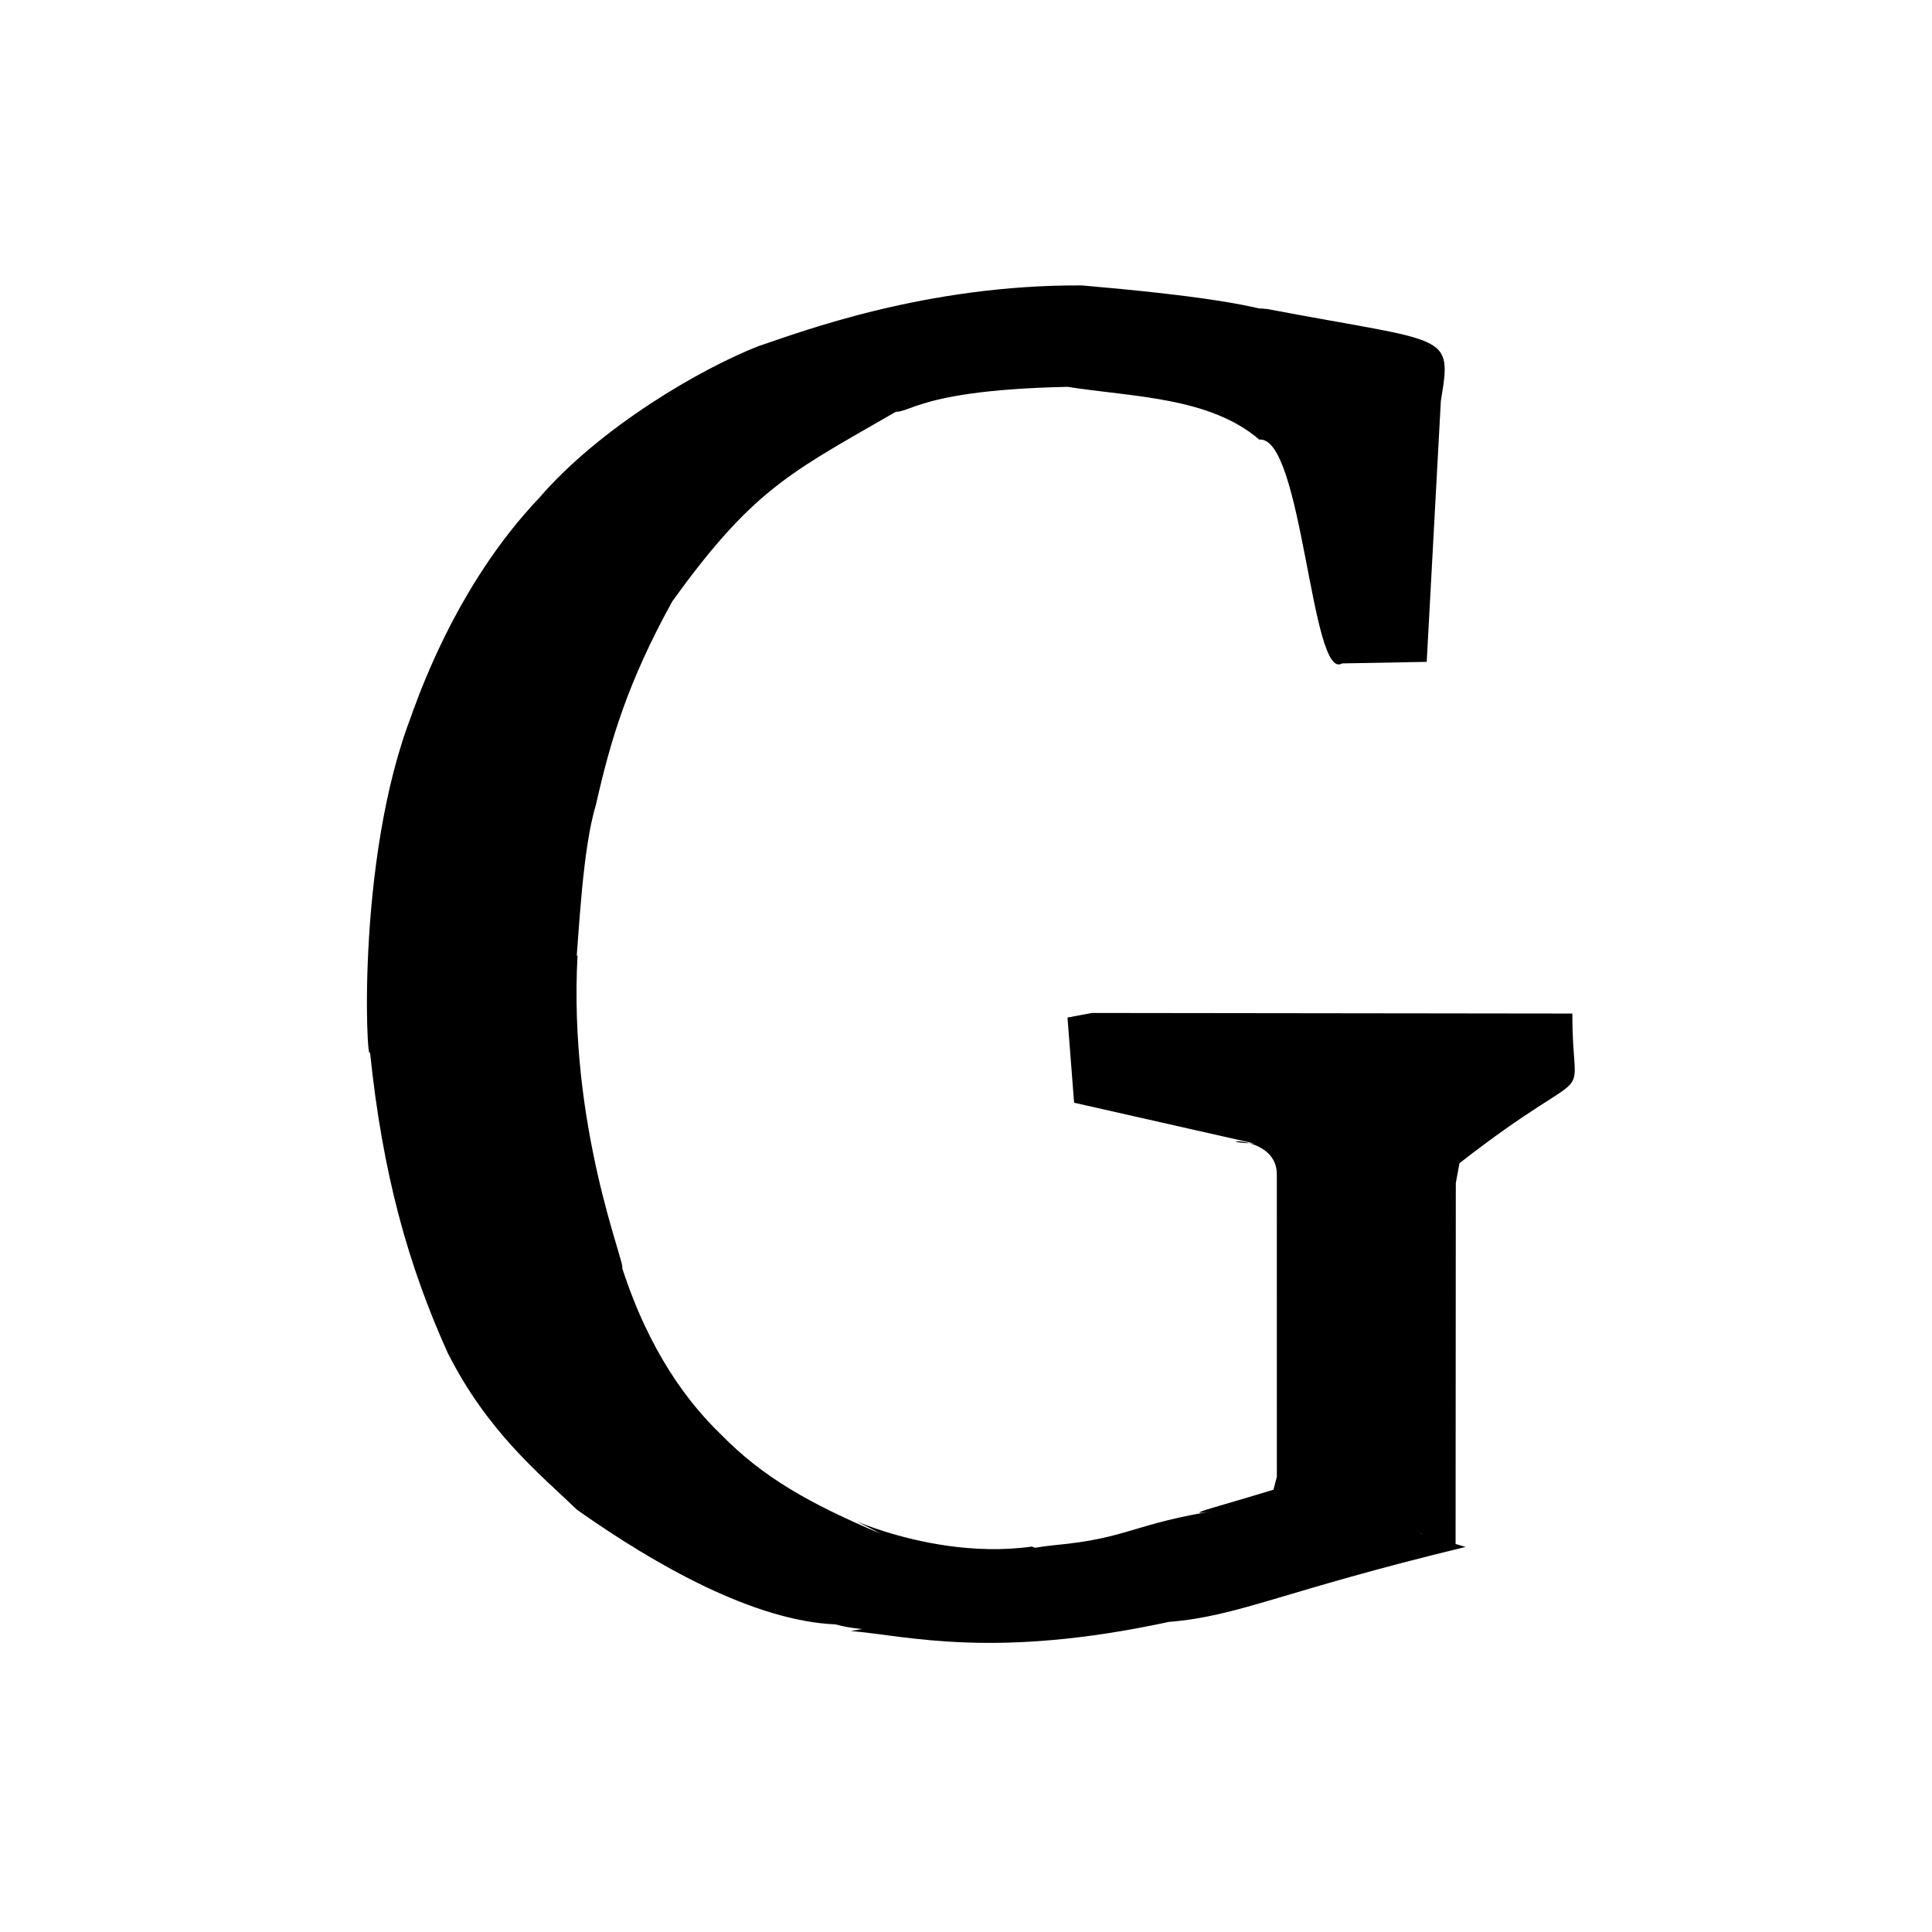 <?xml version="1.0" ?>
<svg xmlns="http://www.w3.org/2000/svg" version="1.1" width="256" height="256">
  <defs/>
  <g>
    <path d="M 144.696 134.223 L 208.346 134.301 C 208.308 147.959 212.243 139.443 193.387 154.13 L 192.902 156.767 L 192.873 204.761 C 193.675 204.883 188.536 203.917 191.316 203.995 L 185.71 204.138 L 188.506 203.264 L 187.809 203.074 L 194.2 204.98 C 169.694 210.891 164.294 214.138 154.875 214.912 C 131.677 219.91 120.36 216.773 112.738 216.114 C 134.069 212.365 119.635 217.763 110.721 215.241 C 99.948 214.79 86.929 207.447 76.472 200.059 C 71.367 195.185 64.556 189.641 59.322 179.258 C 54.103 167.691 50.698 155.628 49.024 139.368 C 48.605 142.089 46.966 111.74 55.451 92.555 L 52.198 102.235 C 54.781 92.499 60.669 77.334 71.384 66.043 C 79.603 56.495 93.048 48.773 100.508 45.863 C 106.017 44.02 122.652 37.687 143.38 37.821 C 157.973 39.091 167.077 40.386 171.501 42.304 C 163.425 46.342 160.3 40.071 167.972 40.953 C 192.041 45.534 192.44 43.963 190.92 53.128 L 189.047 87.7 L 177.832 87.905 C 173.735 90.442 172.576 57.701 166.866 58.25 C 160.251 52.582 150.083 52.616 141.459 51.258 C 119.039 51.733 120.548 55.842 117.404 54.172 C 119.181 45.928 119.048 50.454 120.439 53.555 C 105.37 62.352 100.355 64.017 89.071 79.702 C 83.151 90.422 80.868 98.209 78.985 106.55 C 75.347 118.552 77.328 148.751 72.068 134.521 C 72.311 133.102 67.025 134.68 76.527 126.578 C 75.284 149.388 82.951 167.563 82.443 168.023 C 86.062 179.199 91.256 185.967 95.539 190.08 C 101.086 195.755 107.304 199.258 116.702 203.227 C 106.879 197.998 121.233 207.093 136.724 204.93 C 143.127 207.218 127.26 206.118 139.806 204.733 C 149.686 203.813 150.043 201.877 161.777 200.062 C 154.316 201.325 162.8 199.331 171.501 196.527 C 169.52 202.946 165.967 207.408 169.19 195.671 L 169.185 155.712 C 169.336 149.971 159.241 151.288 166.217 151.52 L 142.323 146.116 L 141.448 134.829 L 144.696 134.223" stroke-width="1.0" fill="rgb(0, 0, 0)" opacity="1.0"/>
  </g>
</svg>
